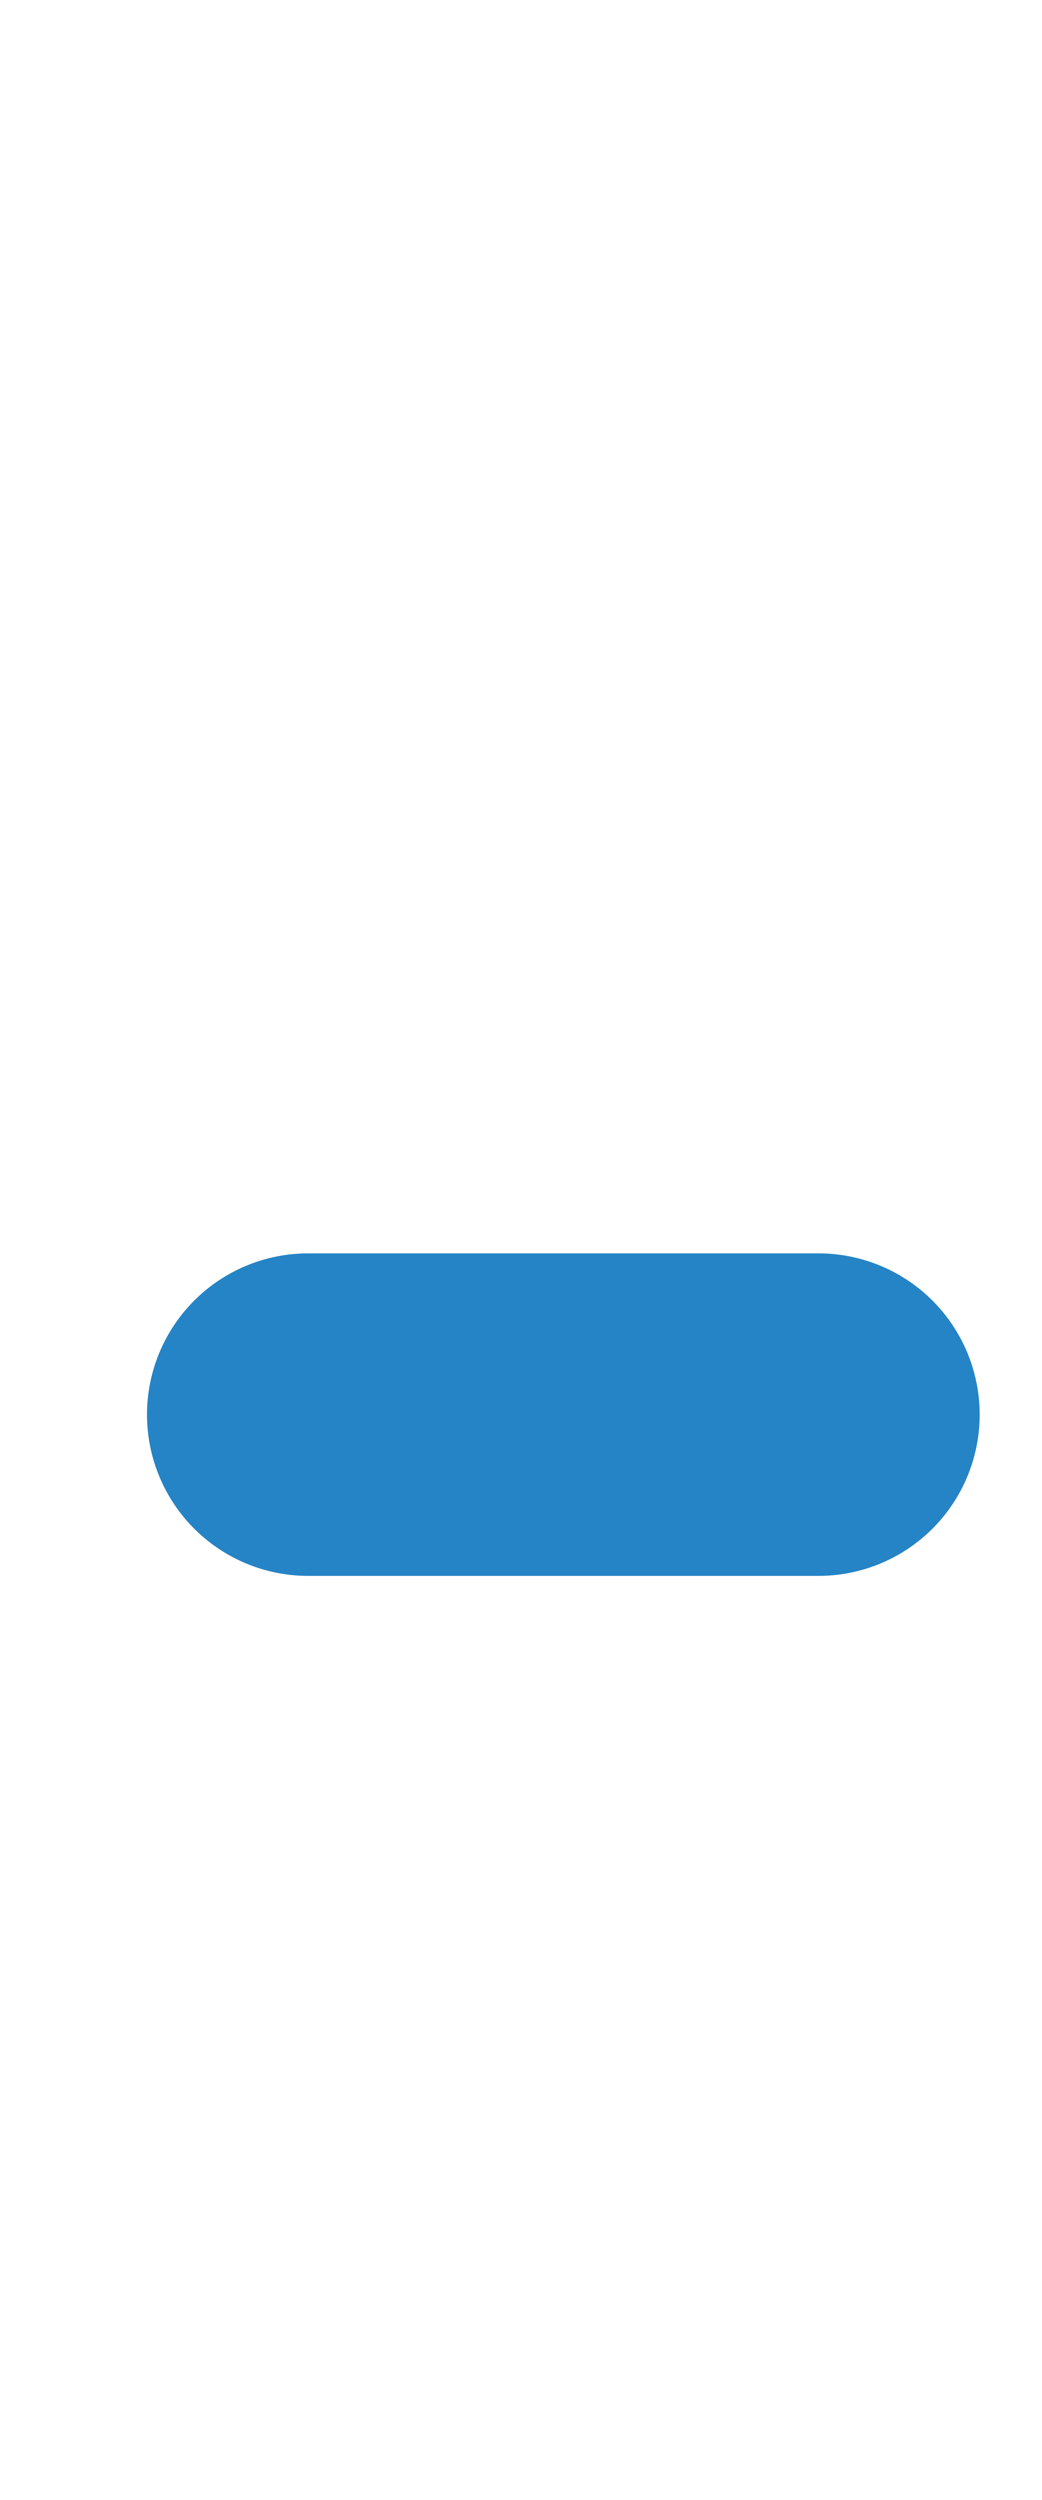 <svg data-name="Layer 1" xmlns="http://www.w3.org/2000/svg" width="83.43" height="200" viewBox="0 0 83.43 200"><title>_</title><path d="M24.67 126.07h40.87a12.9 12.9 0 0 0 0-25.8H24.67a12.9 12.9 0 0 0 0 25.8z" fill="#2584c5"/></svg>